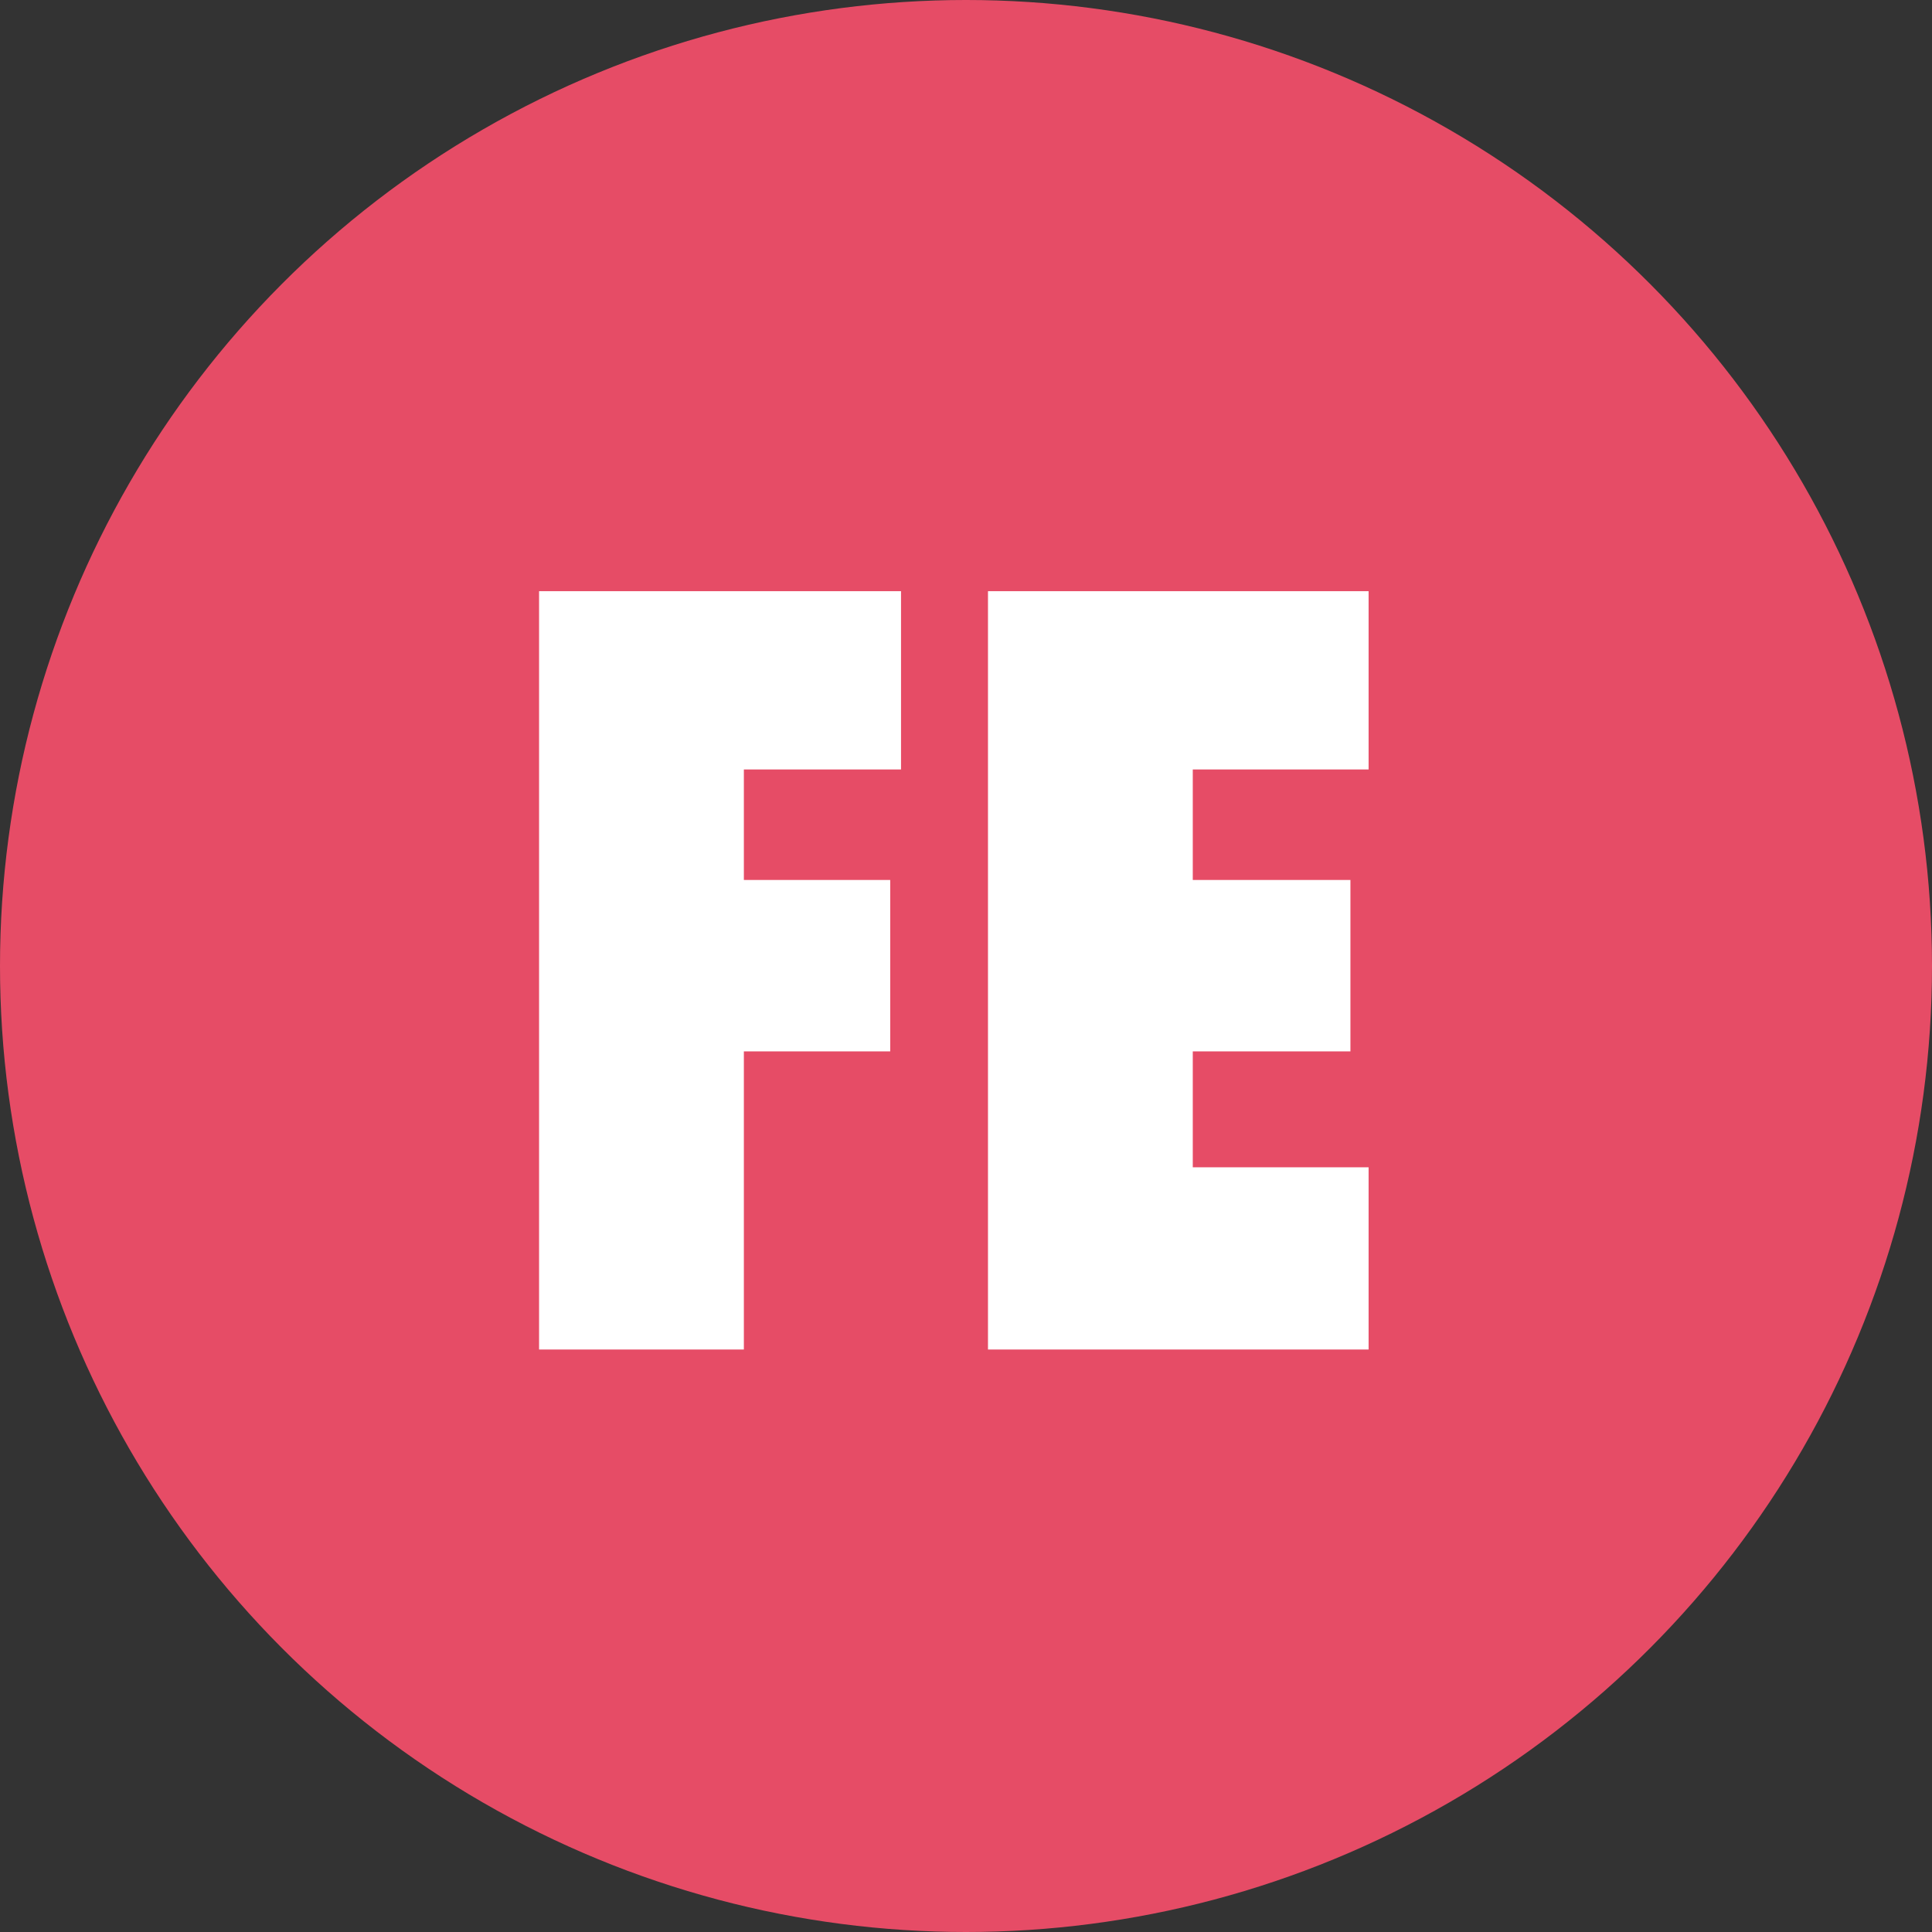 <?xml version="1.0" encoding="UTF-8" standalone="no"?>
<svg width="800px" height="800px" viewBox="0 0 800 800" version="1.1" xmlns="http://www.w3.org/2000/svg" xmlns:xlink="http://www.w3.org/1999/xlink">
    <rect x="0" y="0" width="800" height="800" fill="#333333" stroke="none"/>
    <title>fe-logo</title>
    <defs></defs>
    <g id="Page-1" stroke="none" stroke-width="1" fill="none" fill-rule="evenodd">
        <g id="fe-logo">
            <circle id="bg" fill="#E64C66" cx="400" cy="400" r="400"></circle>
            <polygon id="F" fill="#FFFFFF" points="308.019 558.803 223.218 558.803 223.218 244.792 373.094 244.792 373.094 318.618 308.019 318.618 308.019 364.377 368.62 364.377 368.62 435.355 308.019 435.355"></polygon>
            <polygon id="E" fill="#FFFFFF" points="409.103 558.803 409.103 244.792 566.706 244.792 566.706 318.618 493.904 318.618 493.904 364.377 559.182 364.377 559.182 435.355 493.904 435.355 493.904 483.351 566.706 483.351 566.706 558.803"></polygon>
        </g>
    </g>
</svg>
